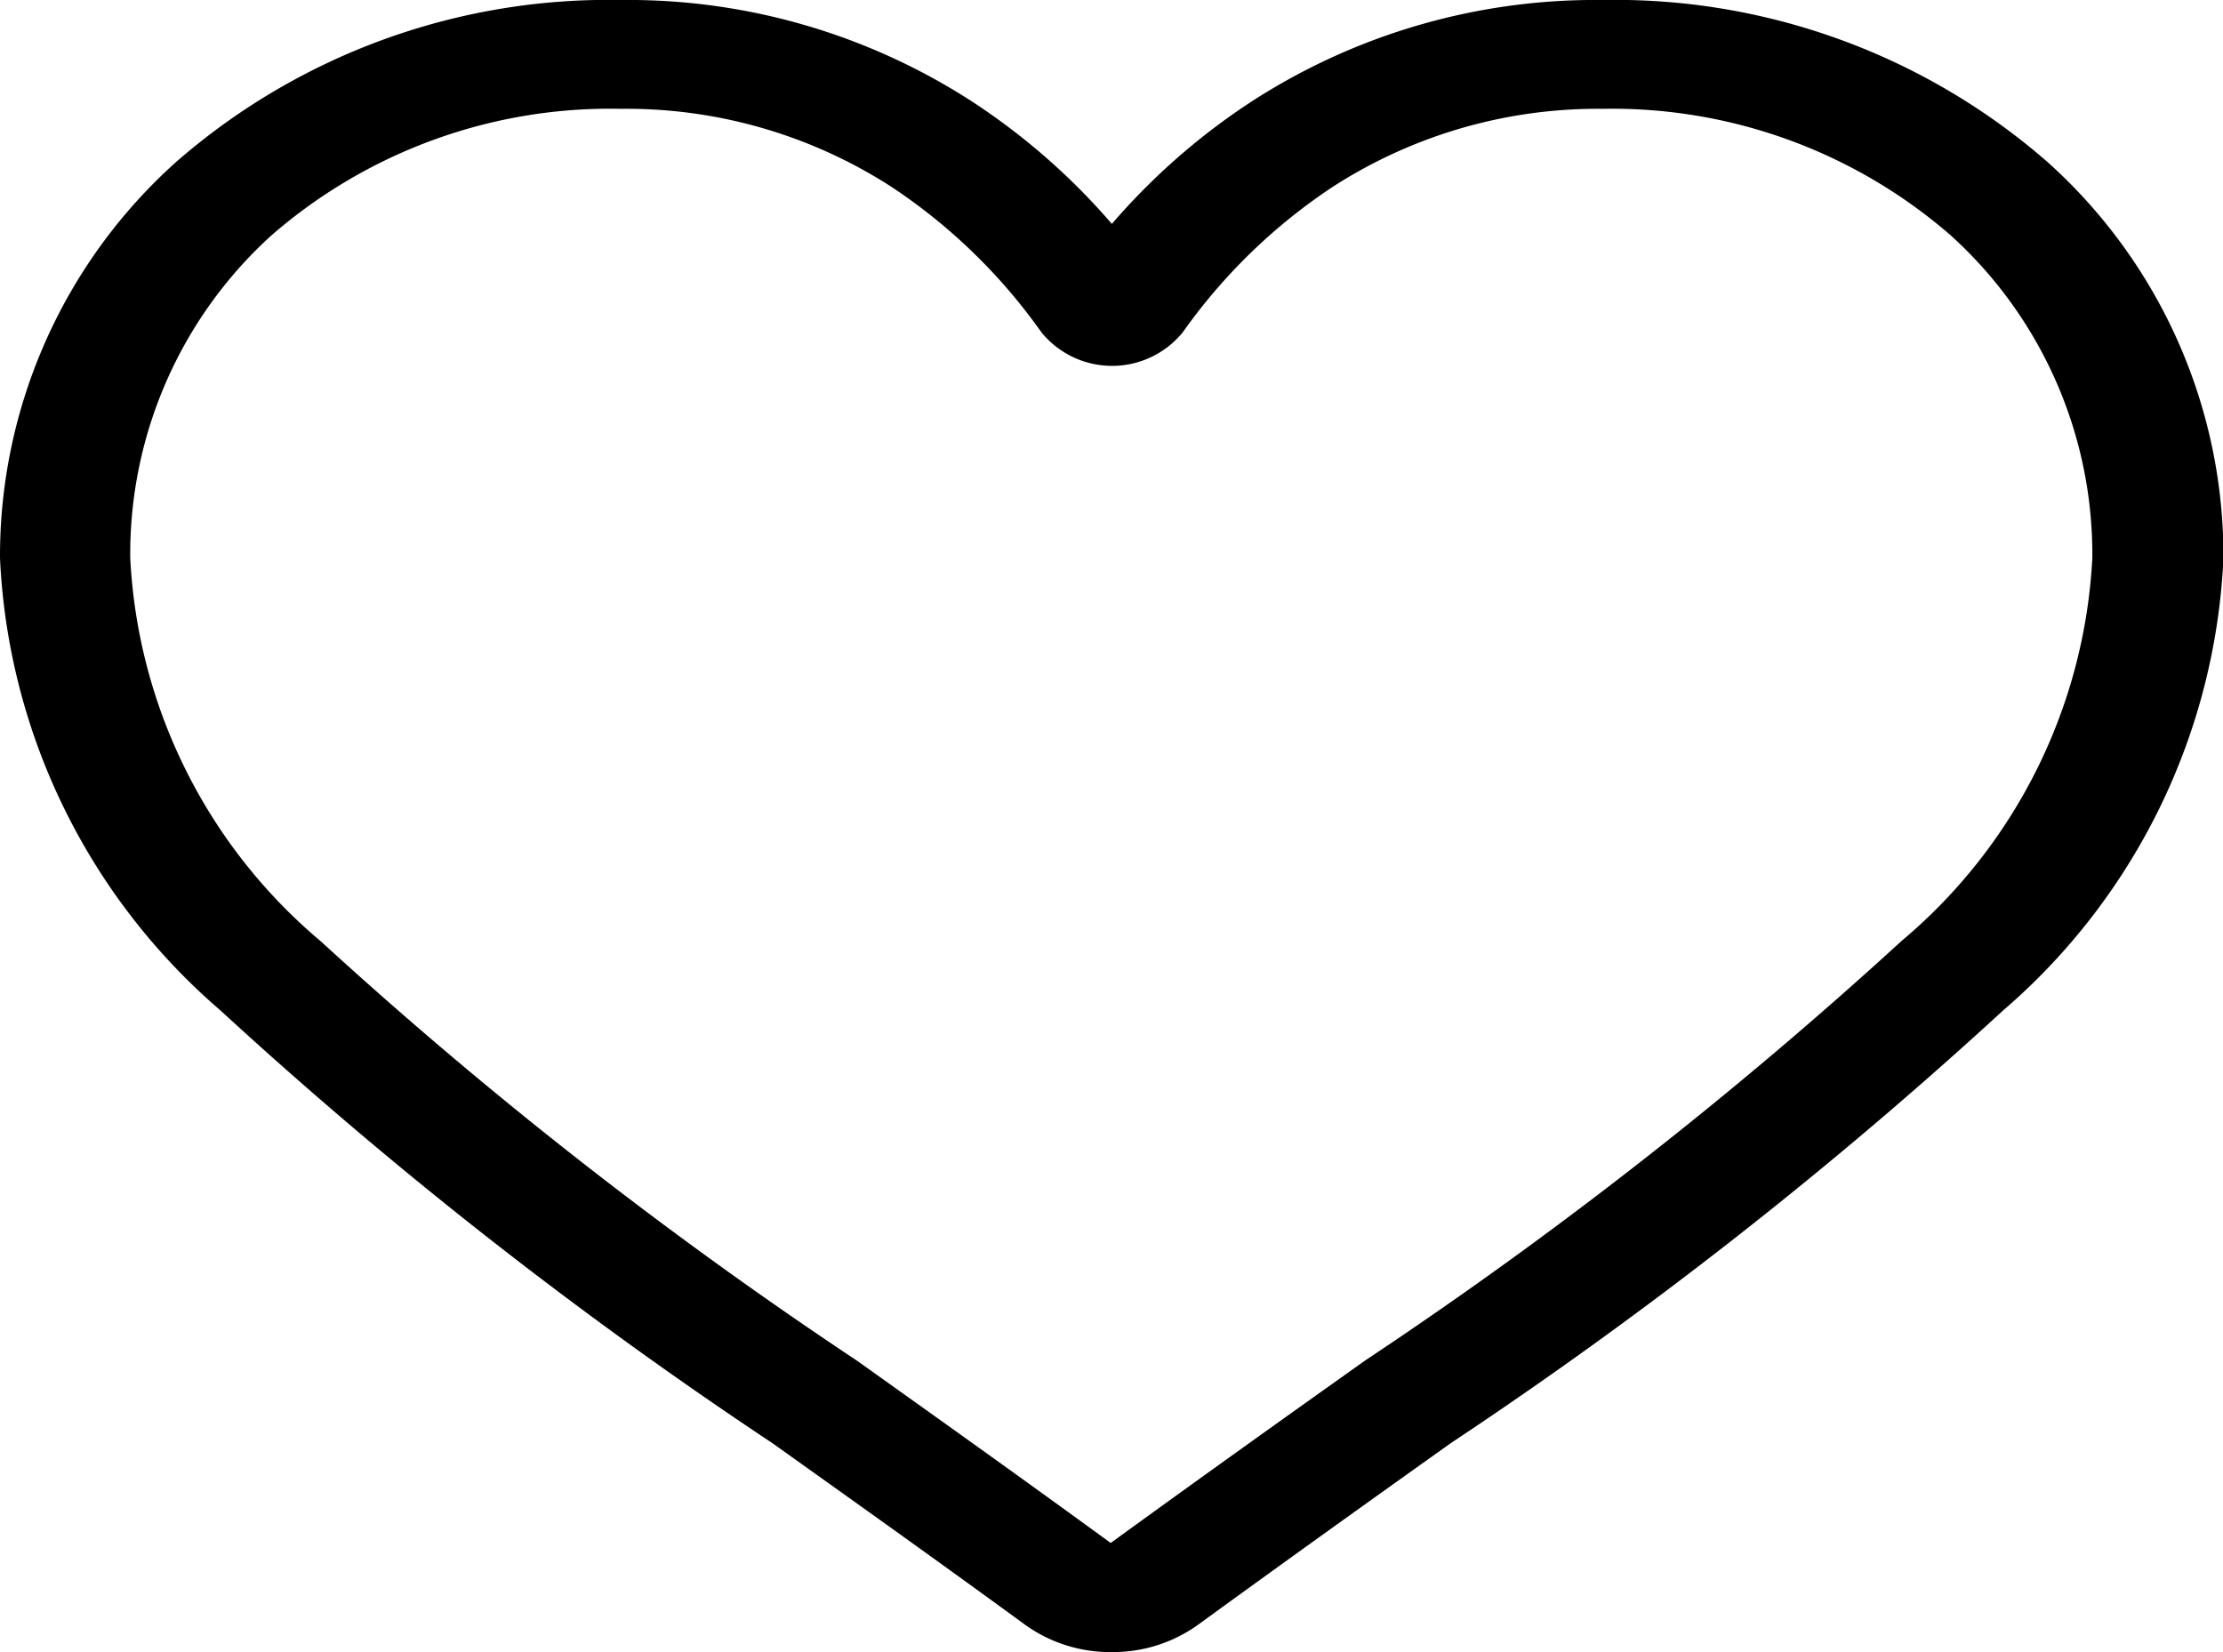 <svg xmlns="http://www.w3.org/2000/svg" width="15.259" height="11.342" viewBox="0 0 15.259 11.342"><path d="M7.63,11.341a1,1,0,0,1-.59-.185c-.616-.45-1.211-.873-1.735-1.247l0,0A30.686,30.686,0,0,1,1.514,6.937,4.358,4.358,0,0,1,0,3.831,3.632,3.632,0,0,1,1.211,1.11,4.513,4.513,0,0,1,4.263,0a4.343,4.343,0,0,1,2.4.691,4.541,4.541,0,0,1,.969.846A4.542,4.542,0,0,1,8.6.691,4.343,4.343,0,0,1,11,0a4.514,4.514,0,0,1,3.052,1.11,3.632,3.632,0,0,1,1.21,2.721,4.357,4.357,0,0,1-1.513,3.106A30.682,30.682,0,0,1,9.958,9.907c-.525.374-1.121.8-1.738,1.249a1,1,0,0,1-.59.185ZM4.263.747a3.542,3.542,0,0,0-2.4.869A2.951,2.951,0,0,0,.894,3.831,3.676,3.676,0,0,0,2.2,6.46a30.213,30.213,0,0,0,3.68,2.879l0,0c.526.375,1.123.8,1.744,1.253.625-.454,1.222-.88,1.75-1.255a30.22,30.22,0,0,0,3.68-2.879,3.676,3.676,0,0,0,1.308-2.629,2.951,2.951,0,0,0-.974-2.215A3.541,3.541,0,0,0,11,.747a3.354,3.354,0,0,0-1.851.535,3.892,3.892,0,0,0-1.031,1,.626.626,0,0,1-.969,0,3.888,3.888,0,0,0-1.031-1A3.354,3.354,0,0,0,4.263.747Zm0,0" transform="translate(0)"/></svg>